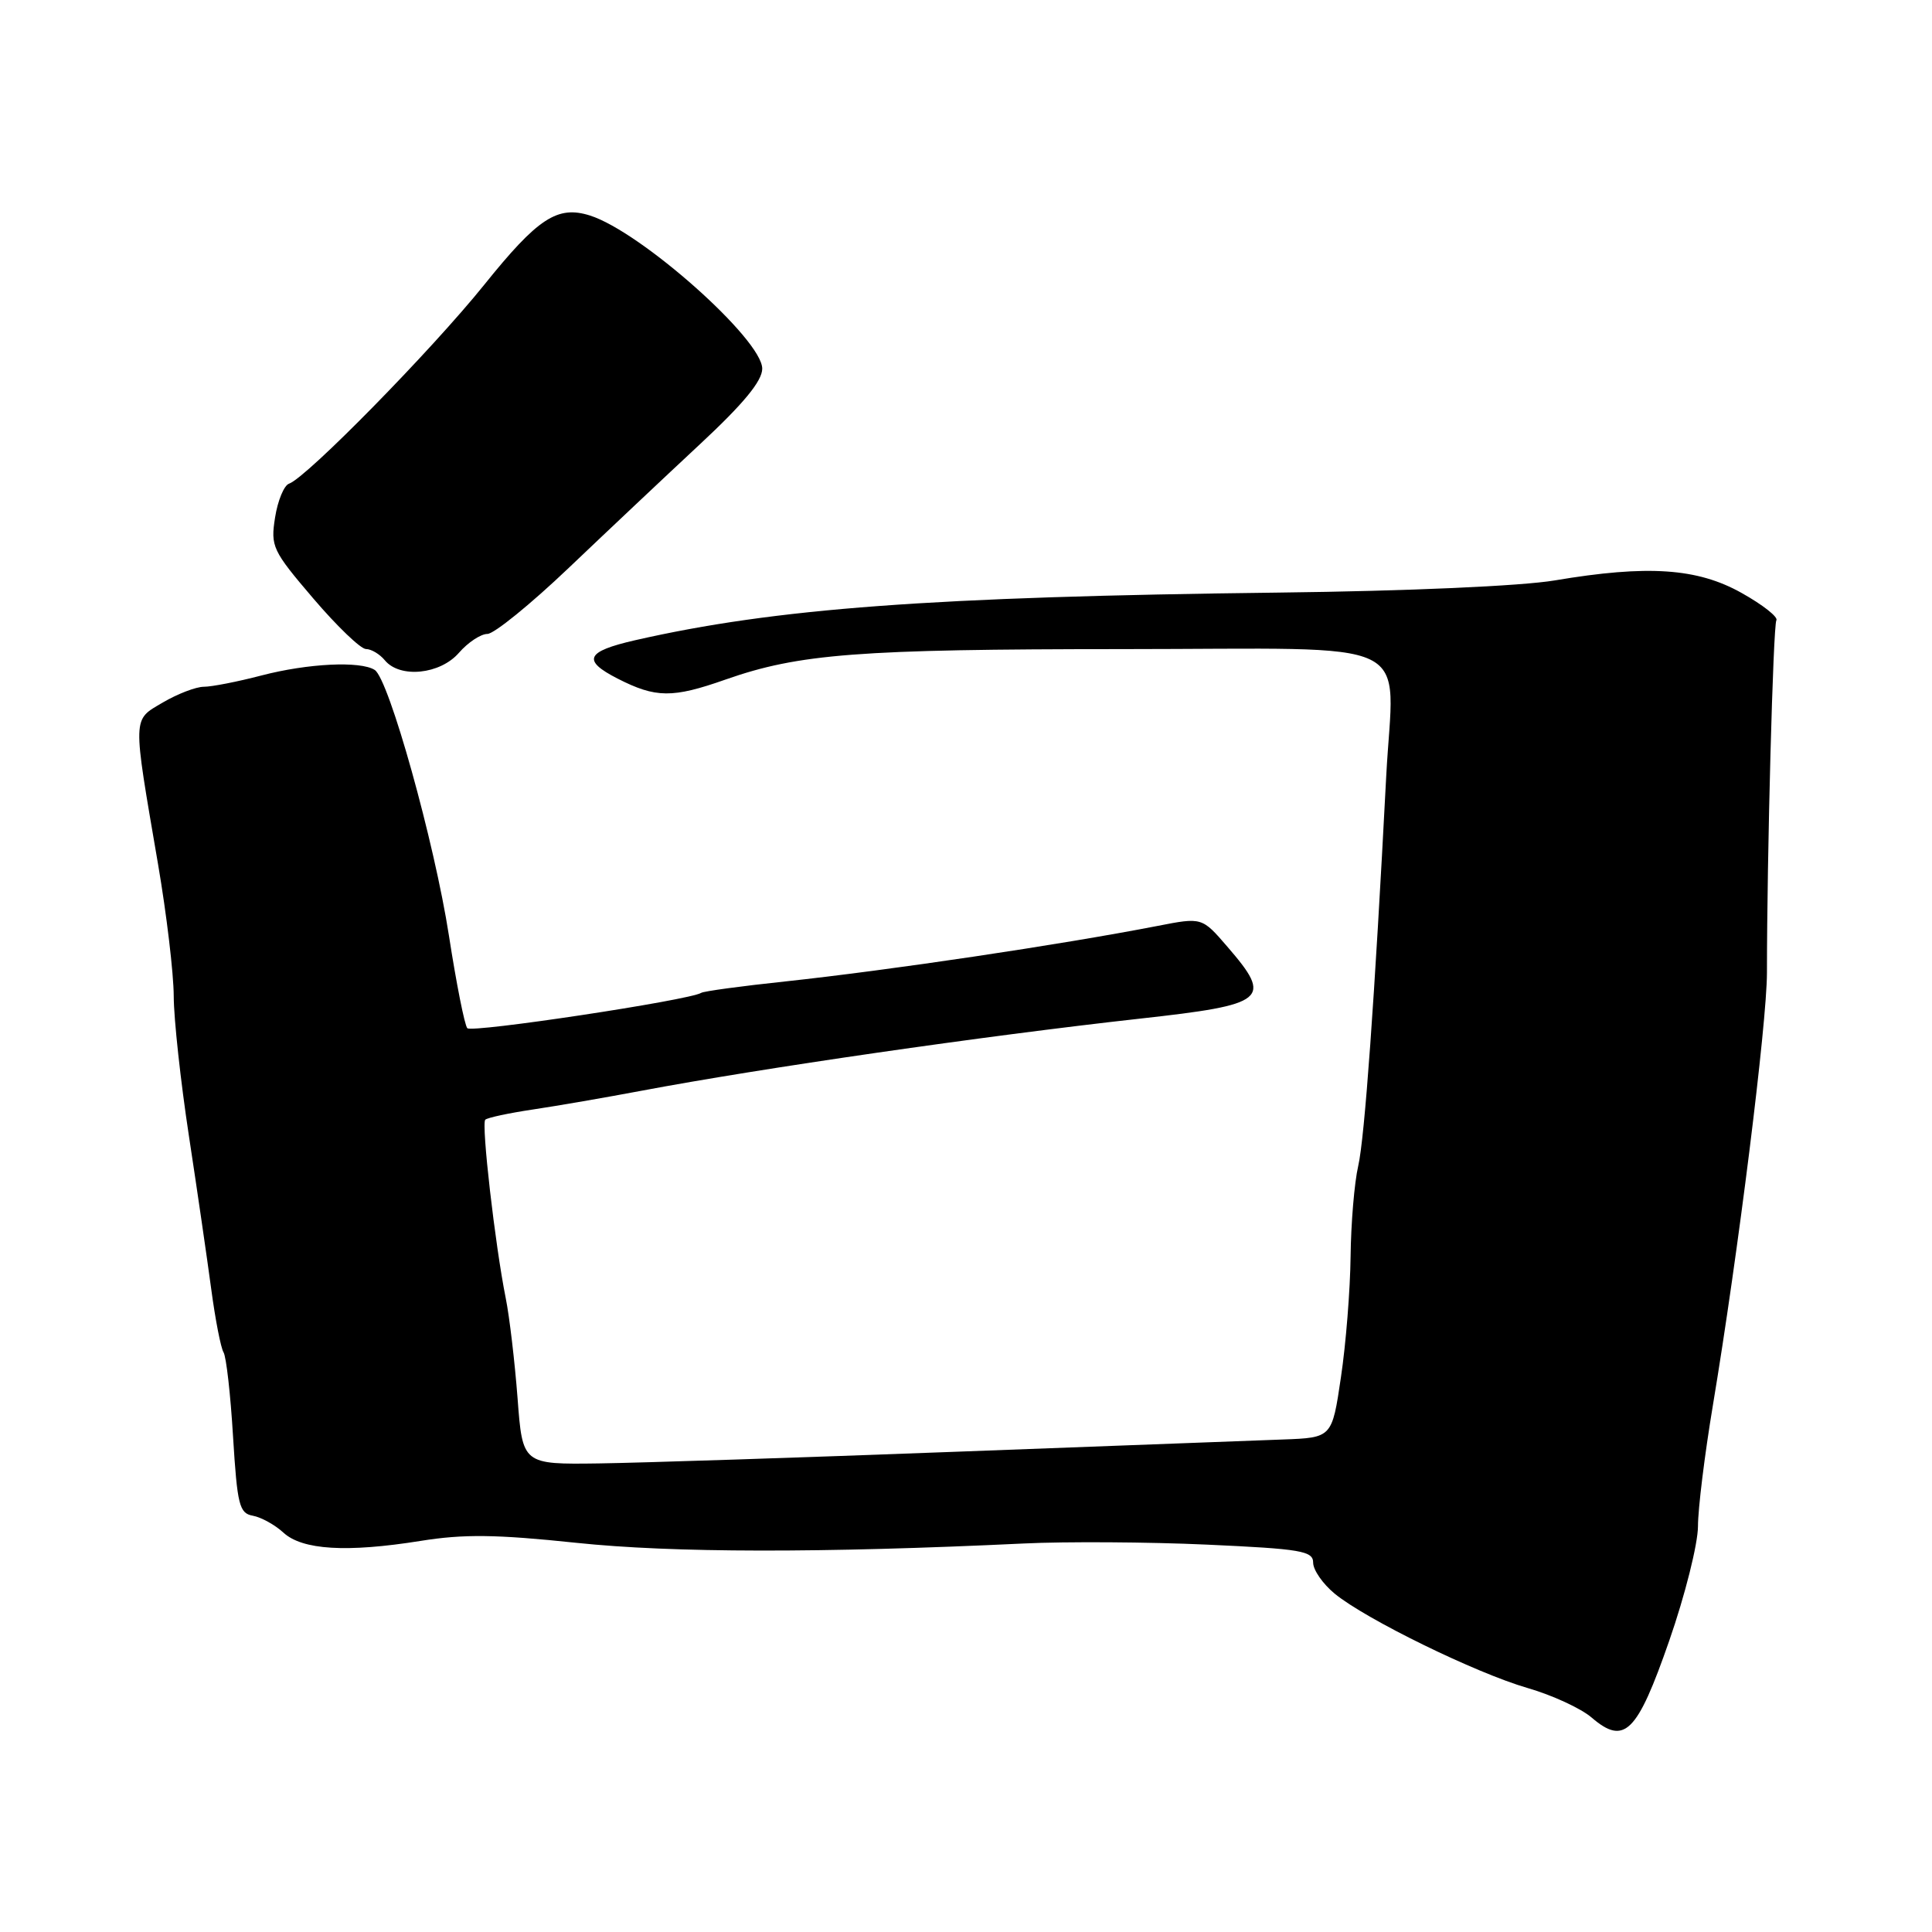 <?xml version="1.0" encoding="UTF-8" standalone="no"?>
<!DOCTYPE svg PUBLIC "-//W3C//DTD SVG 1.1//EN" "http://www.w3.org/Graphics/SVG/1.1/DTD/svg11.dtd" >
<svg xmlns="http://www.w3.org/2000/svg" xmlns:xlink="http://www.w3.org/1999/xlink" version="1.1" viewBox="0 0 256 256">
 <g >
 <path fill="currentColor"
d=" M 221.18 217.41 C 223.27 211.41 224.98 204.59 224.99 202.25 C 224.99 199.92 225.88 192.72 226.96 186.25 C 230.31 166.15 234.12 135.63 234.13 128.91 C 234.13 113.47 234.95 82.88 235.38 82.19 C 235.64 81.77 233.58 80.14 230.79 78.58 C 224.91 75.27 218.33 74.83 206.00 76.91 C 201.60 77.65 186.53 78.32 169.50 78.52 C 123.37 79.07 102.72 80.60 84.13 84.84 C 77.63 86.33 77.10 87.50 81.84 89.92 C 86.90 92.50 89.10 92.52 96.12 90.05 C 105.88 86.62 113.73 86.02 148.73 86.01 C 188.65 86.00 184.66 84.07 183.68 102.88 C 182.15 132.36 180.82 150.83 179.97 154.50 C 179.46 156.70 179.01 162.10 178.96 166.50 C 178.91 170.90 178.34 178.10 177.68 182.50 C 176.50 190.50 176.50 190.50 170.00 190.74 C 166.43 190.87 146.85 191.60 126.50 192.37 C 106.15 193.14 84.94 193.83 79.37 193.91 C 69.24 194.05 69.24 194.05 68.58 185.27 C 68.21 180.45 67.51 174.47 67.01 172.00 C 65.60 164.97 63.76 148.91 64.30 148.37 C 64.57 148.10 67.42 147.49 70.64 147.01 C 73.86 146.53 80.33 145.41 85.00 144.53 C 100.86 141.54 130.21 137.29 151.00 134.98 C 167.88 133.11 168.69 132.45 162.63 125.44 C 159.27 121.54 159.27 121.54 153.38 122.69 C 140.39 125.21 117.95 128.55 104.02 130.05 C 98.25 130.66 93.25 131.34 92.91 131.56 C 91.32 132.54 62.50 136.89 61.92 136.24 C 61.56 135.83 60.47 130.32 59.49 124.00 C 57.57 111.61 51.53 89.96 49.65 88.77 C 47.76 87.56 40.80 87.90 34.66 89.50 C 31.49 90.33 28.05 91.00 27.01 91.00 C 25.97 91.00 23.53 91.94 21.58 93.08 C 17.51 95.48 17.54 94.64 20.94 114.50 C 22.07 121.10 23.01 128.97 23.02 132.00 C 23.03 135.03 23.94 143.35 25.03 150.50 C 26.12 157.65 27.45 166.79 27.99 170.82 C 28.53 174.85 29.26 178.61 29.62 179.19 C 29.98 179.77 30.55 184.80 30.88 190.36 C 31.44 199.44 31.71 200.52 33.50 200.84 C 34.60 201.04 36.42 202.04 37.54 203.07 C 40.05 205.39 45.95 205.74 55.72 204.18 C 61.43 203.26 65.72 203.31 76.35 204.43 C 89.10 205.77 108.75 205.80 135.66 204.52 C 141.25 204.25 152.17 204.32 159.91 204.67 C 172.44 205.24 174.00 205.51 174.00 207.07 C 174.00 208.03 175.28 209.87 176.84 211.16 C 180.96 214.55 195.54 221.68 202.41 223.67 C 205.67 224.61 209.48 226.37 210.88 227.57 C 215.24 231.32 216.92 229.67 221.18 217.41 Z  M 60.81 86.50 C 62.01 85.12 63.71 84.00 64.58 84.00 C 65.46 84.00 70.31 80.06 75.36 75.25 C 80.41 70.44 88.25 63.05 92.77 58.84 C 98.53 53.48 101.00 50.48 101.00 48.85 C 101.00 44.98 84.93 30.70 78.18 28.56 C 73.86 27.19 71.27 28.89 64.15 37.75 C 57.18 46.41 40.62 63.29 38.30 64.09 C 37.64 64.31 36.80 66.33 36.45 68.56 C 35.84 72.41 36.09 72.95 41.52 79.31 C 44.66 82.99 47.80 86.00 48.49 86.00 C 49.19 86.00 50.32 86.67 51.00 87.50 C 53.00 89.91 58.32 89.37 60.81 86.50 Z "/>
</g>
</svg>